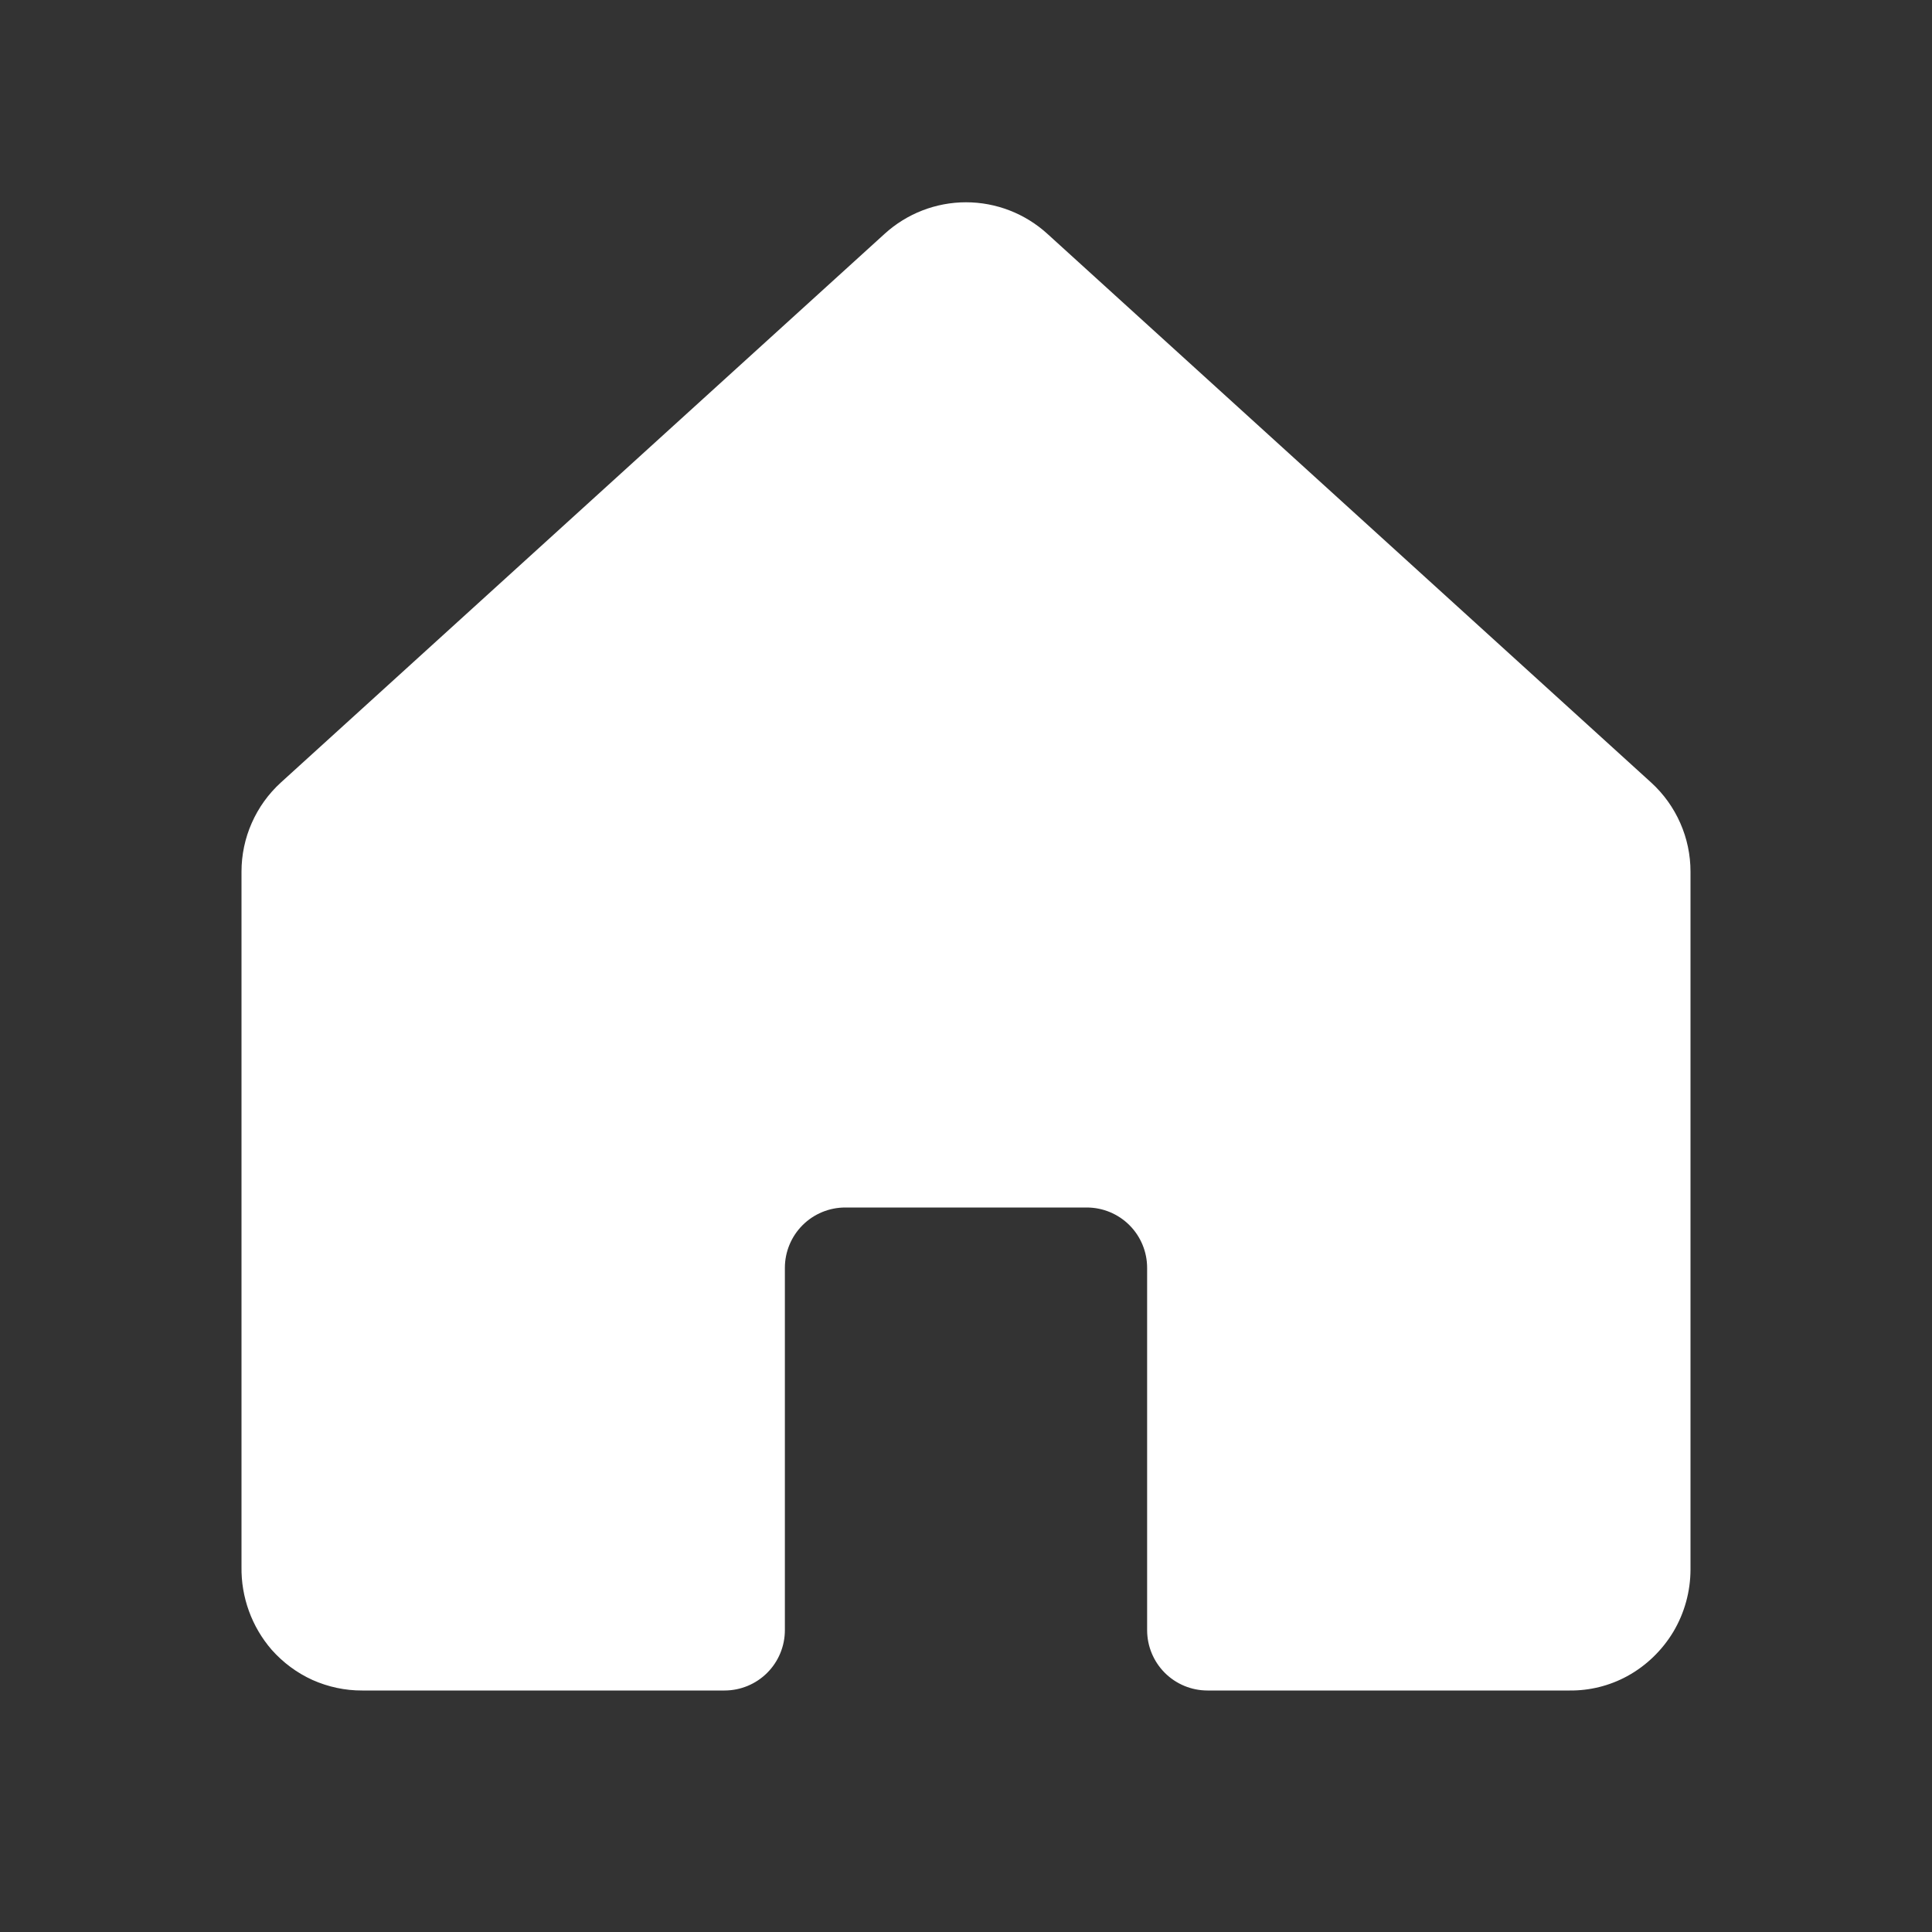<svg width="20" height="20" viewBox="0 0 20 20" fill="none" xmlns="http://www.w3.org/2000/svg">
<rect x="0" y="0" width="20" height="20" fill="#333333" stroke="none"/>
<path d="M17.094 8.102L10.844 2.422C10.613 2.211 10.312 2.094 10 2.094C9.688 2.094 9.387 2.211 9.156 2.422L2.906 8.102C2.778 8.219 2.676 8.361 2.606 8.52C2.536 8.678 2.5 8.85 2.5 9.023V16.219C2.495 16.534 2.606 16.84 2.812 17.078C2.93 17.211 3.074 17.318 3.235 17.391C3.397 17.463 3.573 17.501 3.75 17.5H7.5C7.666 17.5 7.825 17.434 7.942 17.317C8.059 17.2 8.125 17.041 8.125 16.875V13.125C8.125 12.959 8.191 12.8 8.308 12.683C8.425 12.566 8.584 12.5 8.75 12.5H11.25C11.416 12.5 11.575 12.566 11.692 12.683C11.809 12.8 11.875 12.959 11.875 13.125V16.875C11.875 17.041 11.941 17.2 12.058 17.317C12.175 17.434 12.334 17.5 12.5 17.5H16.25C16.457 17.502 16.662 17.451 16.844 17.352C17.042 17.244 17.207 17.084 17.323 16.891C17.438 16.697 17.499 16.476 17.5 16.25V9.023C17.5 8.85 17.464 8.678 17.394 8.52C17.324 8.361 17.222 8.219 17.094 8.102Z" fill="white"/>
</svg>
